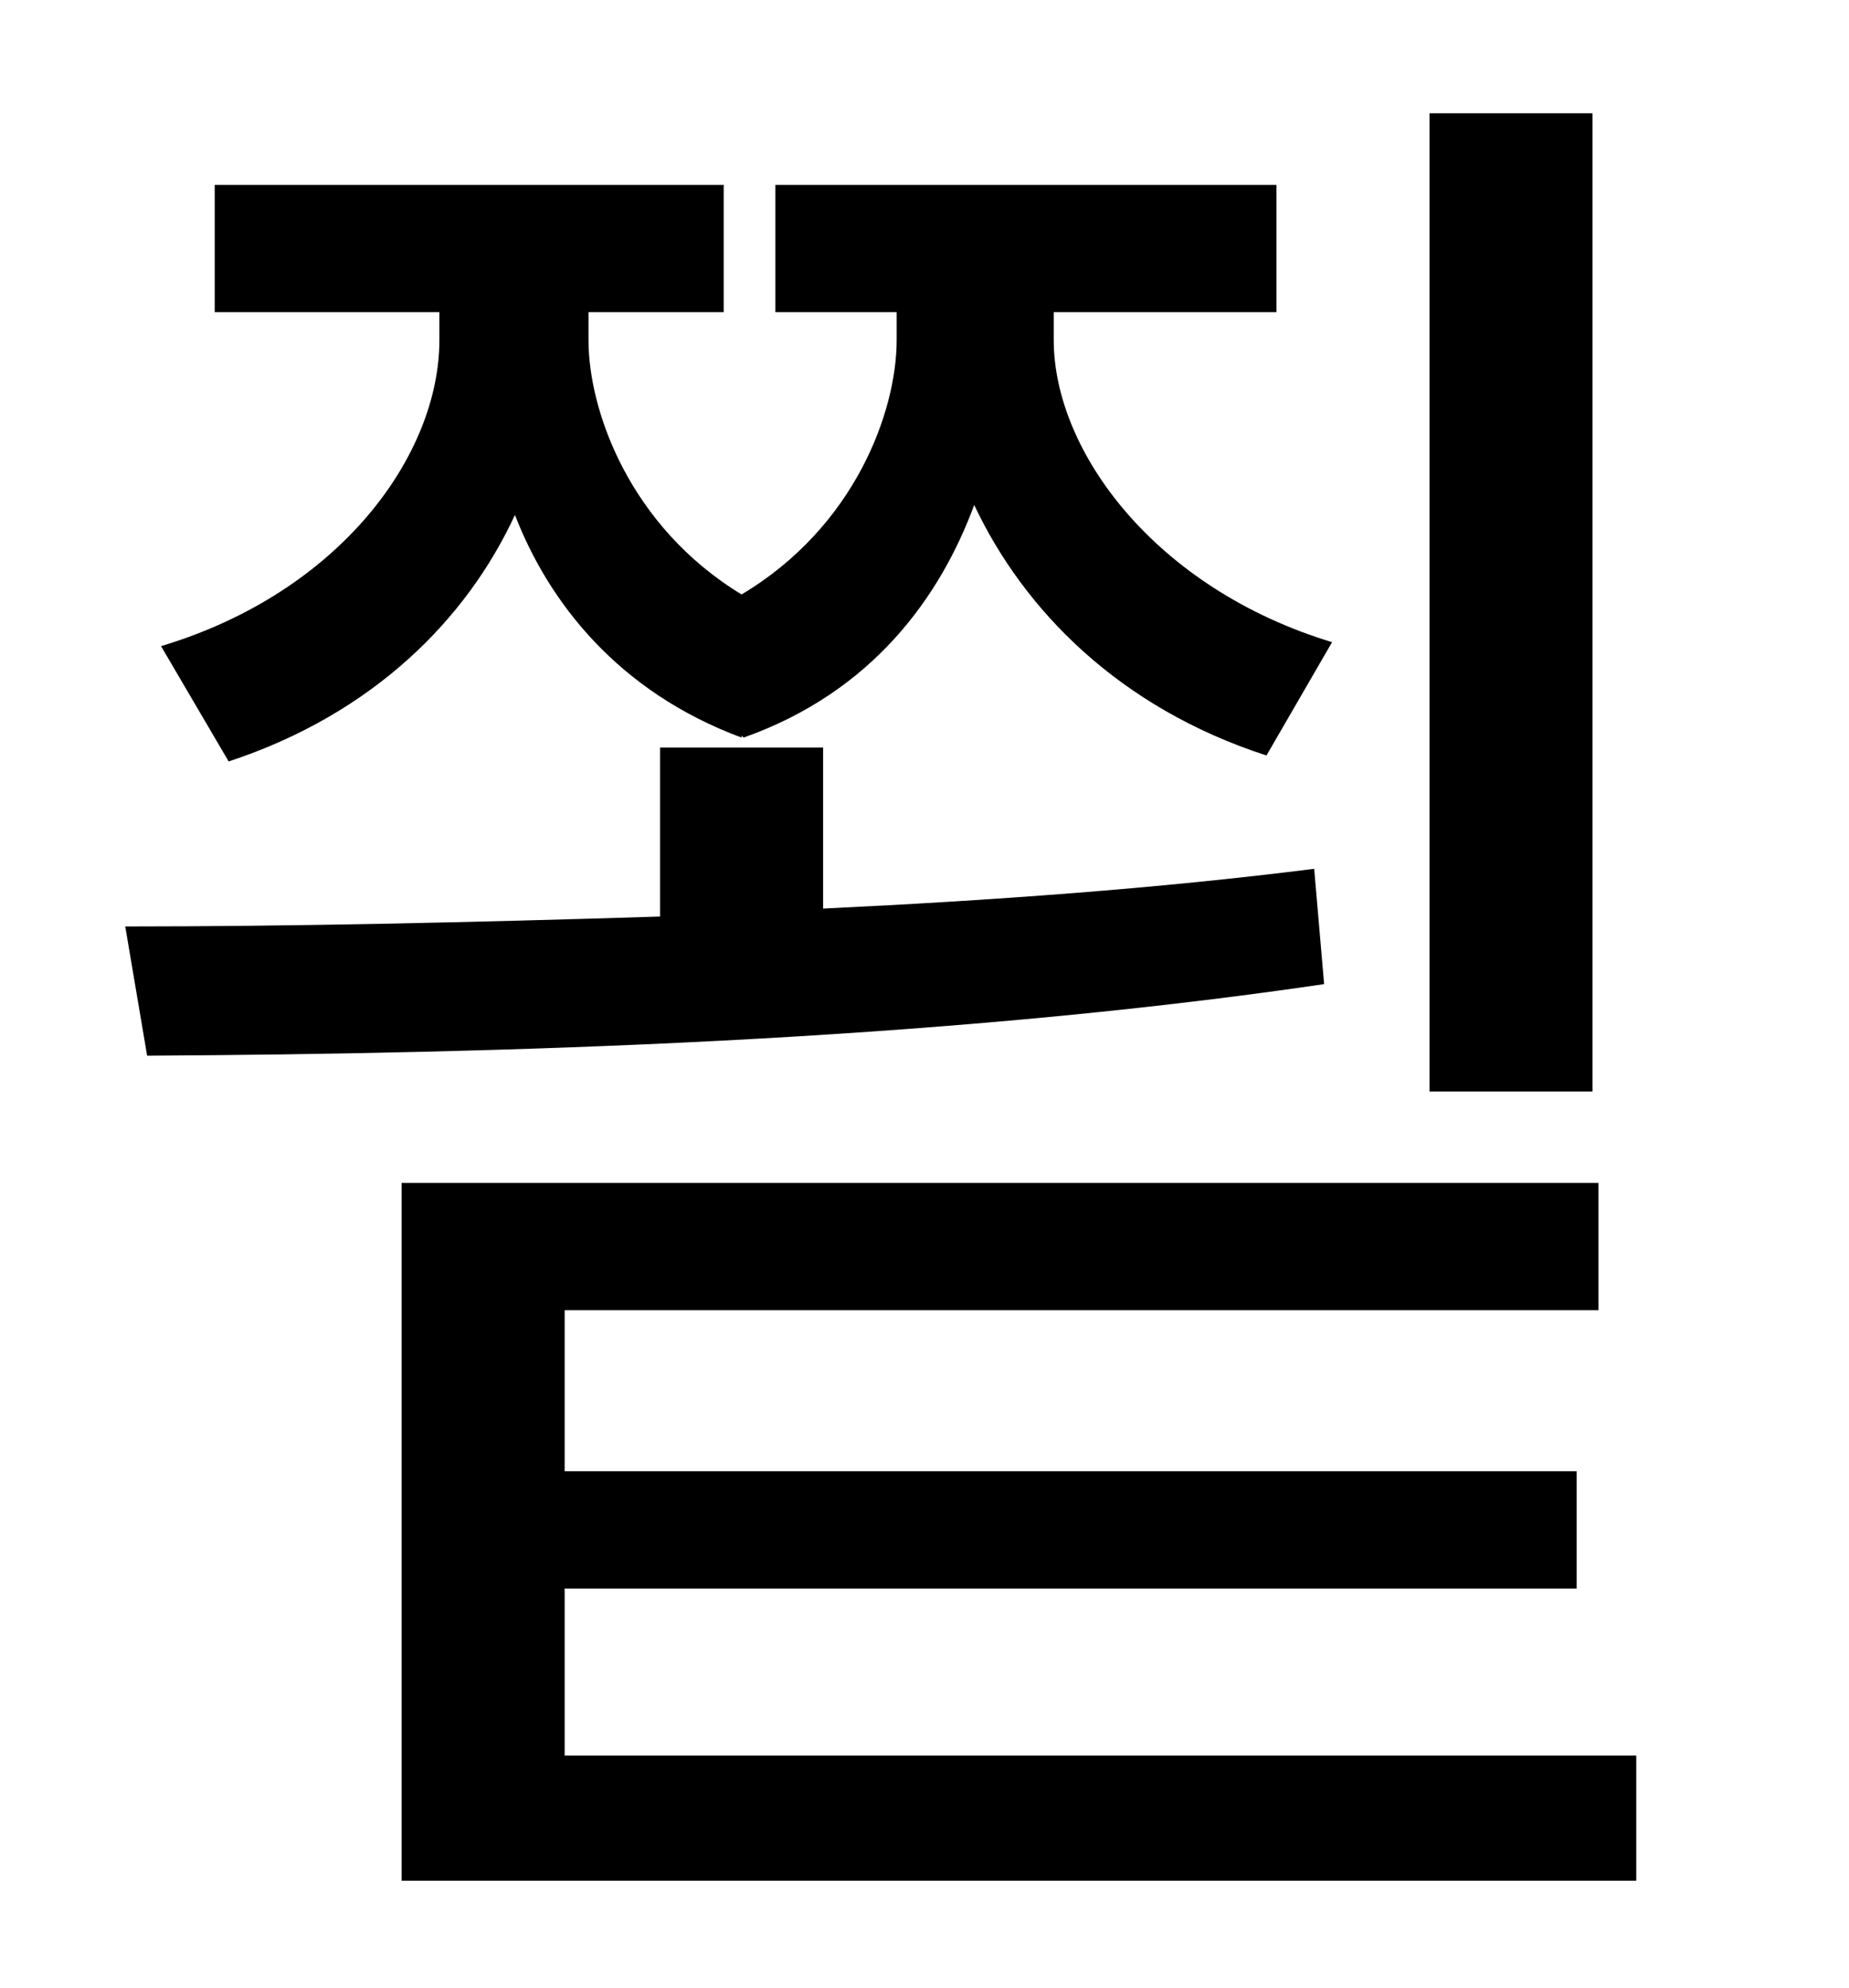 <?xml version="1.0" standalone="no"?>
<!DOCTYPE svg PUBLIC "-//W3C//DTD SVG 1.1//EN" "http://www.w3.org/Graphics/SVG/1.1/DTD/svg11.dtd" >
<svg xmlns="http://www.w3.org/2000/svg" xmlns:xlink="http://www.w3.org/1999/xlink" version="1.1" viewBox="-10 0 930 1000">
   <path fill="currentColor"
d="M791 57v492h-82v-492h82zM105 383l-34 -58c90 -27 140 -96 140 -154v-14h-113v-64h256v64h-68v14c0 36 21 94 77 128c57 -34 78 -92 78 -128v-14h-61v-64h252v64h-112v14c0 56 51 125 140 152l-33 57c-74 -24 -122 -73 -147 -126c-17 46 -51 94 -116 117l-1 -1v1
c-62 -23 -97 -68 -114 -112c-24 52 -71 100 -144 124zM651 437l5 58c-197 29 -417 35 -592 36l-11 -65c83 0 174 -2 269 -5v-85h82v81c84 -4 168 -10 247 -20zM274 883h539v63h-621v-351h602v64h-520v81h509v59h-509v84z" />
</svg>
